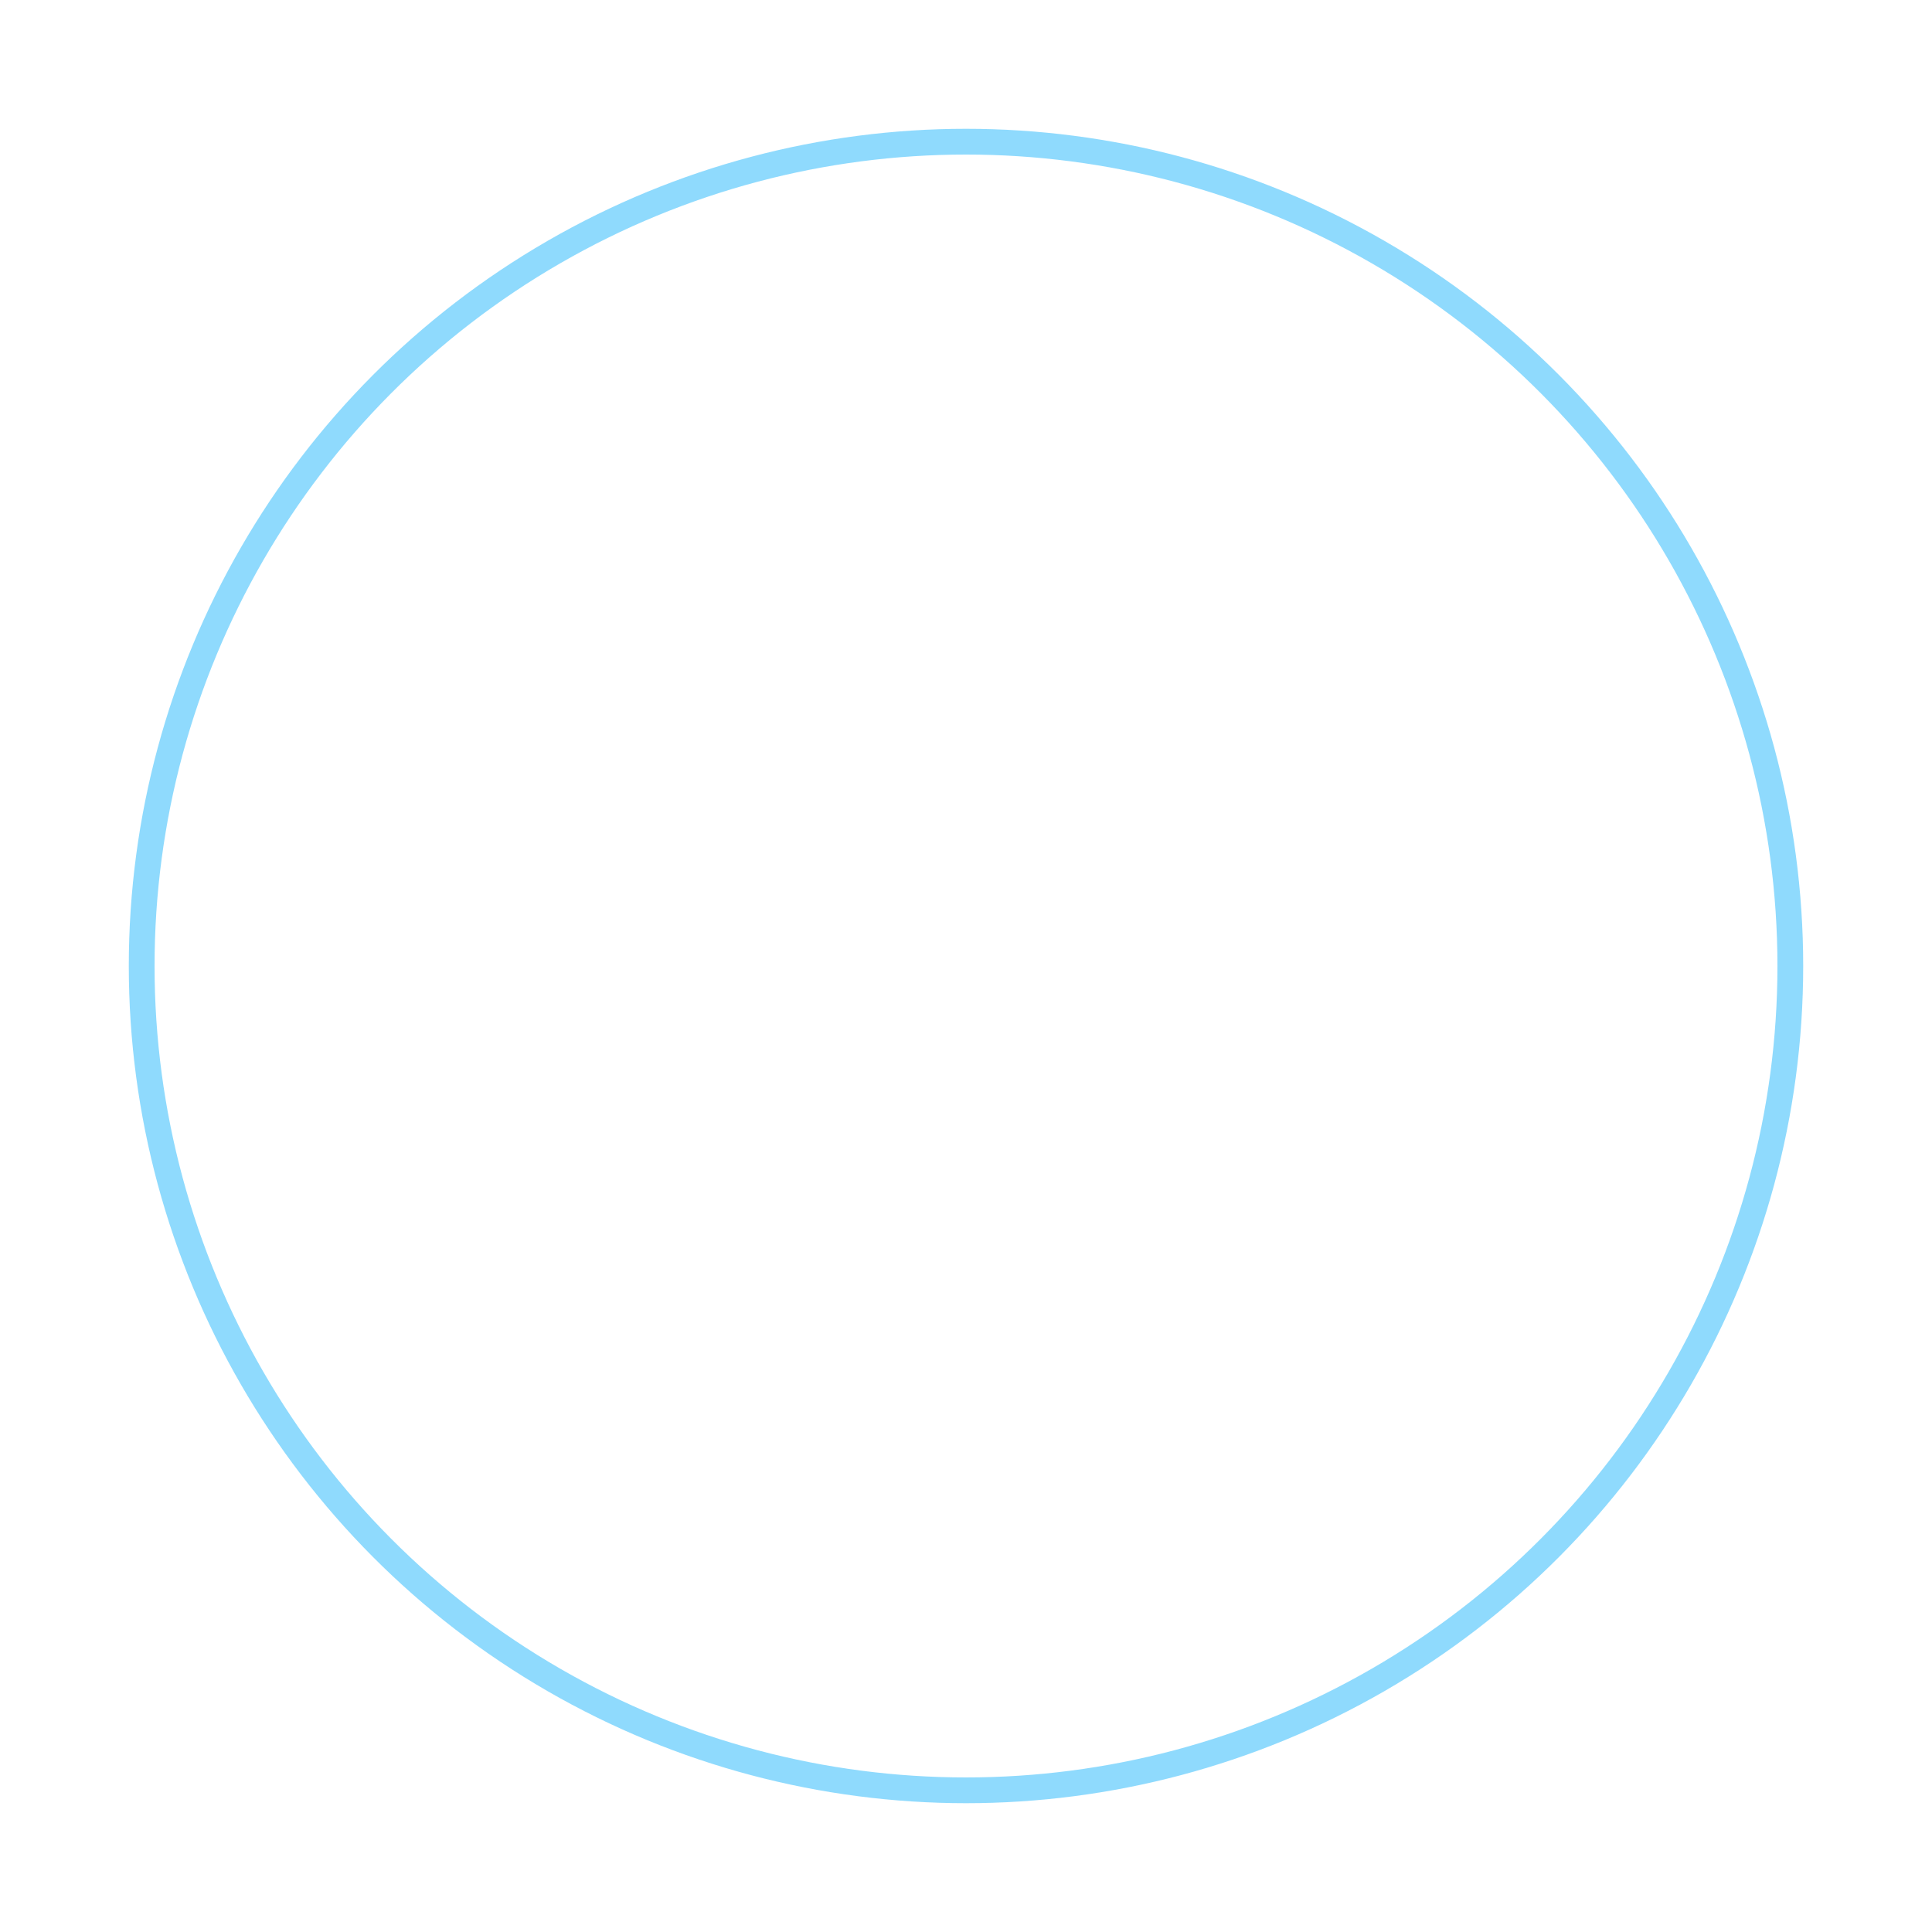 <svg width="150" height="150" viewBox="0 0 150 150" fill="none" xmlns="http://www.w3.org/2000/svg">
<g opacity="0.45" filter="url(#filter0_f)">
<circle cx="75" cy="75" r="64" stroke="#07adfa" stroke-width="2"/>
</g>
<defs>
<filter id="filter0_f" x="0" y="0" width="150" height="150" filterUnits="userSpaceOnUse" color-interpolation-filters="sRGB">
<feFlood flood-opacity="0" result="BackgroundImageFix"/>
<feBlend mode="normal" in="SourceGraphic" in2="BackgroundImageFix" result="shape"/>
<feGaussianBlur stdDeviation="5" result="effect1_foregroundBlur"/>
</filter>
</defs>
</svg>
